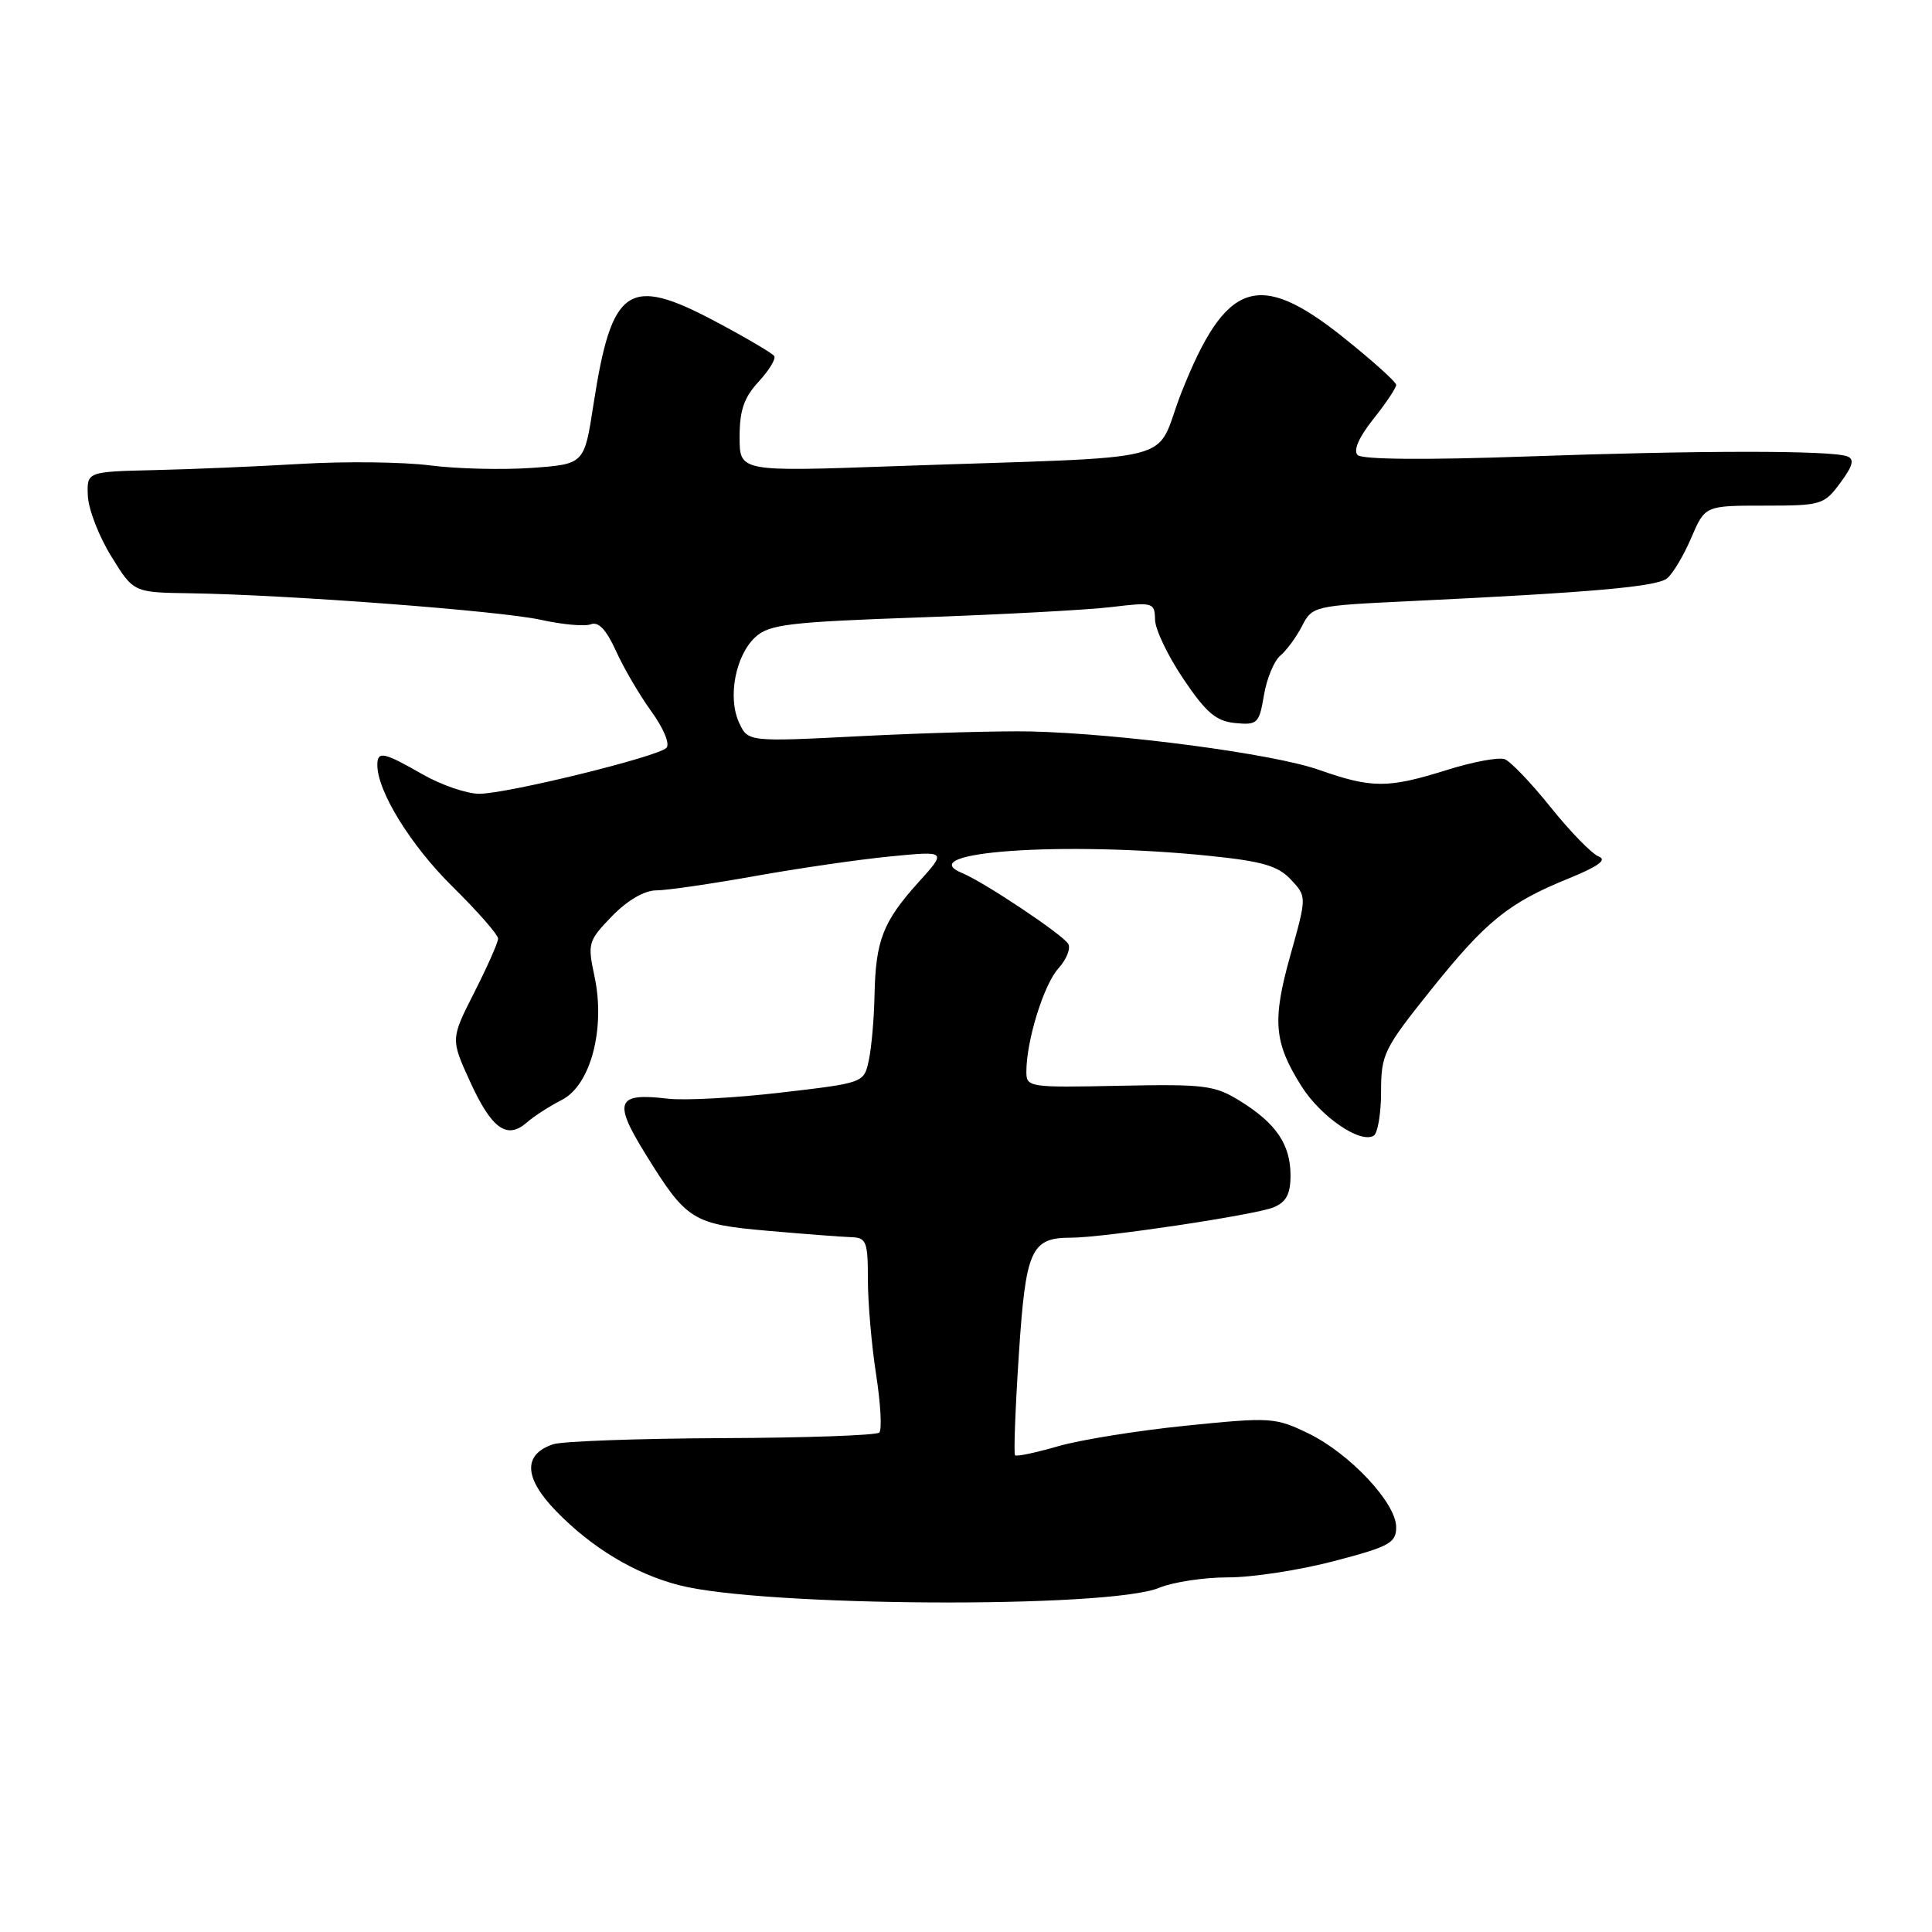 <?xml version="1.0" encoding="UTF-8" standalone="no"?>
<!DOCTYPE svg PUBLIC "-//W3C//DTD SVG 1.1//EN" "http://www.w3.org/Graphics/SVG/1.1/DTD/svg11.dtd" >
<svg xmlns="http://www.w3.org/2000/svg" xmlns:xlink="http://www.w3.org/1999/xlink" version="1.1" viewBox="0 0 256 256">
 <g >
 <path fill="currentColor"
d=" M 153.60 210.39 C 155.44 209.63 159.54 209.01 162.72 209.01 C 165.90 209.02 172.21 208.05 176.75 206.86 C 184.12 204.93 185.00 204.45 185.00 202.35 C 185.00 199.15 178.85 192.59 173.34 189.92 C 168.97 187.81 168.37 187.77 157.15 188.91 C 150.74 189.56 143.10 190.79 140.18 191.64 C 137.25 192.49 134.69 193.03 134.50 192.83 C 134.31 192.64 134.53 186.66 135.00 179.53 C 135.91 165.54 136.60 164.00 141.93 164.00 C 146.19 164.00 166.35 160.98 168.75 159.98 C 170.44 159.28 171.00 158.22 171.00 155.74 C 171.00 151.66 169.09 148.84 164.32 145.89 C 160.95 143.80 159.64 143.64 148.32 143.87 C 136.35 144.12 136.00 144.07 136.00 142.01 C 136.00 137.89 138.30 130.47 140.24 128.32 C 141.32 127.13 141.91 125.66 141.54 125.06 C 140.75 123.79 130.41 116.89 127.50 115.69 C 120.61 112.86 140.95 111.44 160.21 113.40 C 167.26 114.12 169.33 114.72 171.04 116.54 C 173.16 118.80 173.16 118.80 170.99 126.55 C 168.55 135.24 168.79 138.13 172.46 143.94 C 175.03 148.00 180.26 151.58 182.03 150.48 C 182.56 150.15 183.00 147.53 183.00 144.65 C 183.00 139.71 183.36 138.97 189.54 131.25 C 196.90 122.05 199.87 119.64 207.88 116.39 C 211.78 114.80 212.98 113.93 211.84 113.49 C 210.94 113.15 208.09 110.23 205.50 107.00 C 202.91 103.77 200.16 100.89 199.39 100.60 C 198.62 100.30 195.18 100.94 191.74 102.02 C 183.88 104.48 181.79 104.48 174.71 101.99 C 168.72 99.88 148.48 97.20 136.50 96.92 C 132.65 96.84 122.66 97.11 114.30 97.53 C 99.10 98.31 99.10 98.31 97.92 95.73 C 96.39 92.37 97.47 86.79 100.12 84.39 C 101.96 82.73 104.59 82.42 121.85 81.81 C 132.66 81.43 144.09 80.82 147.25 80.44 C 152.82 79.77 153.00 79.83 153.05 82.13 C 153.08 83.43 154.78 86.97 156.83 90.00 C 159.83 94.45 161.14 95.56 163.68 95.81 C 166.62 96.09 166.85 95.87 167.48 92.11 C 167.85 89.91 168.83 87.56 169.64 86.88 C 170.46 86.20 171.76 84.44 172.52 82.96 C 173.89 80.31 174.09 80.26 186.71 79.66 C 210.99 78.50 219.50 77.75 220.89 76.64 C 221.65 76.03 223.10 73.61 224.10 71.26 C 225.93 67.00 225.93 67.00 233.78 67.00 C 241.35 67.00 241.70 66.89 243.85 63.98 C 245.52 61.73 245.75 60.84 244.77 60.47 C 242.67 59.66 225.13 59.67 202.18 60.49 C 188.91 60.96 180.49 60.89 179.90 60.30 C 179.29 59.69 180.05 57.95 181.97 55.53 C 183.64 53.44 185.00 51.40 185.00 51.00 C 185.00 50.61 181.81 47.75 177.92 44.64 C 166.72 35.72 162.41 37.21 156.55 52.00 C 152.71 61.71 157.90 60.38 118.25 61.78 C 98.00 62.50 98.00 62.50 98.00 57.90 C 98.00 54.36 98.59 52.66 100.52 50.58 C 101.90 49.08 102.83 47.56 102.59 47.18 C 102.35 46.81 98.84 44.74 94.79 42.59 C 83.24 36.46 81.05 37.96 78.63 53.65 C 77.42 61.50 77.42 61.50 70.46 62.00 C 66.63 62.27 60.58 62.13 57.00 61.67 C 53.42 61.21 45.78 61.12 40.00 61.46 C 34.22 61.80 25.45 62.18 20.50 62.29 C 11.50 62.50 11.50 62.50 11.64 65.71 C 11.72 67.48 13.11 71.08 14.74 73.71 C 17.69 78.50 17.69 78.50 25.09 78.61 C 38.03 78.80 66.31 80.94 71.67 82.13 C 74.51 82.76 77.49 83.03 78.30 82.72 C 79.30 82.33 80.34 83.44 81.61 86.23 C 82.62 88.48 84.74 92.10 86.31 94.27 C 87.94 96.52 88.80 98.60 88.30 99.10 C 87.11 100.29 67.21 105.17 63.50 105.18 C 61.85 105.18 58.48 104.02 56.00 102.61 C 50.83 99.64 50.00 99.47 50.00 101.37 C 50.00 104.86 54.43 112.03 59.95 117.47 C 63.28 120.75 66.00 123.86 66.00 124.37 C 66.00 124.88 64.58 128.08 62.85 131.49 C 59.71 137.68 59.71 137.68 62.30 143.35 C 65.15 149.58 67.17 151.03 69.79 148.75 C 70.73 147.92 72.83 146.57 74.45 145.74 C 78.27 143.79 80.25 136.29 78.77 129.35 C 77.84 124.99 77.93 124.67 81.09 121.40 C 83.13 119.30 85.37 117.99 86.95 117.98 C 88.35 117.98 94.22 117.12 100.00 116.09 C 105.78 115.05 113.87 113.88 117.98 113.48 C 125.46 112.75 125.46 112.75 121.68 116.93 C 117.01 122.11 116.03 124.61 115.88 131.82 C 115.82 134.94 115.48 138.85 115.12 140.50 C 114.48 143.49 114.48 143.49 103.49 144.77 C 97.45 145.48 90.69 145.84 88.48 145.58 C 81.71 144.77 81.22 145.94 85.48 152.83 C 90.97 161.73 91.74 162.21 101.76 163.09 C 106.57 163.51 111.51 163.89 112.75 163.93 C 114.80 163.99 115.00 164.48 115.00 169.56 C 115.00 172.62 115.49 178.28 116.09 182.14 C 116.69 186.00 116.88 189.45 116.51 189.82 C 116.15 190.19 106.77 190.52 95.67 190.56 C 84.58 190.61 74.51 190.97 73.30 191.37 C 69.29 192.71 69.41 195.81 73.65 200.19 C 78.40 205.09 84.09 208.52 90.00 210.05 C 101.10 212.91 146.98 213.16 153.60 210.39 Z "/>
</g>
</svg>